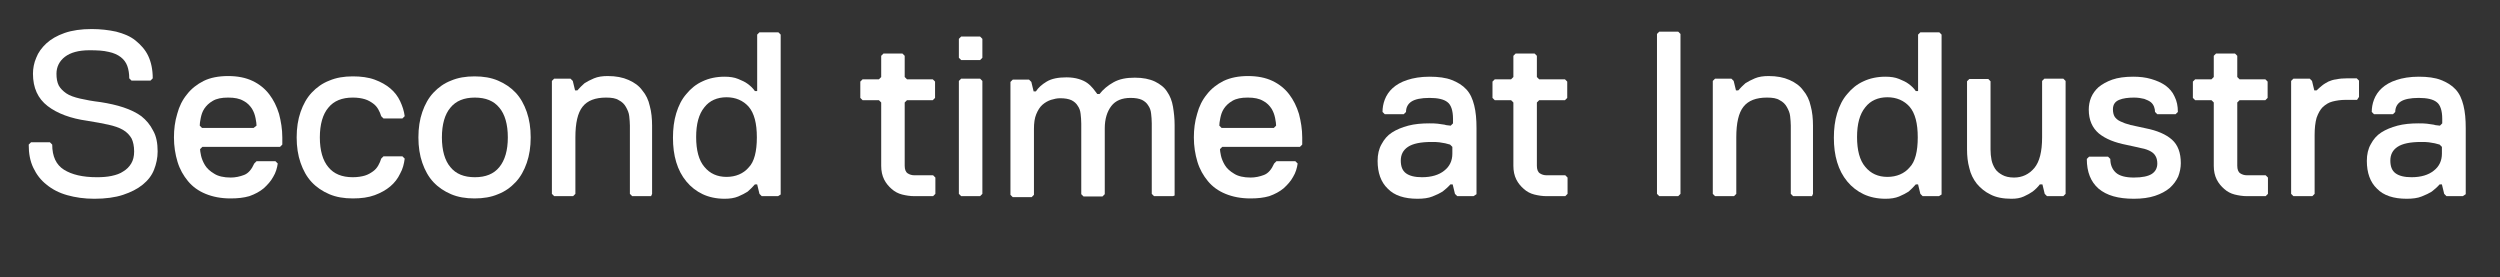 <?xml version="1.0" encoding="utf-8"?>
<!-- Generator: Adobe Illustrator 19.0.1, SVG Export Plug-In . SVG Version: 6.00 Build 0)  -->
<!DOCTYPE svg PUBLIC "-//W3C//DTD SVG 1.1//EN" "http://www.w3.org/Graphics/SVG/1.1/DTD/svg11.dtd">
<svg version="1.1" id="Vrstva_1" xmlns="http://www.w3.org/2000/svg" xmlns:xlink="http://www.w3.org/1999/xlink" x="0px" y="0px"
	 viewBox="-383 358 766 85" enable-background="new -383 358 766 85" xml:space="preserve">
<rect x="-383" y="358" width="766" height="85" fill="#333333" stroke="none"/>
<g>
	<path fill="#FFFFFF" d="M-334.7,404.4c0,2-0.4,3.8-1.1,5.6c-0.7,1.8-1.9,3.3-3.5,4.6s-3.6,2.3-6,3.1c-2.4,0.8-5.4,1.2-8.8,1.2
		c-3.1,0-5.8-0.4-8.3-1.1c-2.5-0.7-4.6-1.8-6.3-3.2c-1.8-1.4-3.1-3.1-4.1-5.2c-1-2.1-1.4-4.4-1.4-7.1l0.7-0.7h5.8l0.7,0.7
		c0,3.6,1.2,6.2,3.6,7.7s5.7,2.3,10.1,2.3c1.6,0,3.1-0.1,4.5-0.4c1.4-0.3,2.6-0.7,3.6-1.4c1-0.6,1.8-1.4,2.4-2.4
		c0.6-1,0.9-2.2,0.9-3.7c0-1.6-0.3-3-0.8-4c-0.6-1-1.4-1.9-2.6-2.6c-1.2-0.7-2.7-1.2-4.5-1.6c-1.8-0.4-4-0.8-6.5-1.2
		c-5-0.7-9.1-2.2-12.1-4.5c-3-2.3-4.5-5.6-4.5-9.9c0-1.6,0.3-3.3,1-4.9c0.6-1.6,1.7-3.1,3.1-4.4c1.4-1.3,3.3-2.4,5.6-3.2
		c2.3-0.8,5.1-1.2,8.3-1.2c2.7,0,5.2,0.3,7.5,0.8c2.3,0.6,4.3,1.4,5.9,2.7s3,2.8,3.9,4.7c0.9,1.9,1.4,4.2,1.4,6.9l-0.7,0.7h-5.8
		l-0.7-0.7c0-1.4-0.2-2.7-0.6-3.8c-0.4-1.1-1.1-2-2-2.7c-0.9-0.7-2.2-1.3-3.7-1.6c-1.6-0.4-3.5-0.5-5.9-0.5c-3.3,0-5.8,0.7-7.5,2
		c-1.7,1.3-2.6,3.1-2.6,5.2c0,1.4,0.2,2.6,0.7,3.6c0.5,0.9,1.3,1.7,2.3,2.4s2.5,1.2,4.2,1.6c1.7,0.4,3.9,0.8,6.4,1.1
		c2.5,0.4,4.8,0.9,6.9,1.6c2.1,0.7,4,1.6,5.5,2.7c1.5,1.2,2.7,2.6,3.6,4.4C-335.1,399.7-334.7,401.9-334.7,404.4z"/>
	<path fill="#FFFFFF" d="M-312.4,418.8c-2.9,0-5.4-0.5-7.6-1.4c-2.2-0.9-4-2.2-5.4-3.9c-1.4-1.7-2.5-3.6-3.2-5.9
		c-0.7-2.3-1.1-4.8-1.1-7.5c0-2.5,0.3-4.9,1-7.2c0.6-2.3,1.6-4.3,3-6c1.3-1.7,3.1-3.1,5.1-4.1s4.6-1.5,7.5-1.5
		c2.9,0,5.4,0.5,7.5,1.5s3.8,2.4,5.1,4.1c1.3,1.7,2.3,3.7,3,6c0.6,2.3,1,4.7,1,7.2v2.2l-0.7,0.7H-321l-0.7,0.7c0,0.4,0.1,1,0.3,2
		c0.2,0.9,0.6,1.9,1.2,2.9c0.6,1,1.6,1.9,2.8,2.6c1.2,0.8,3,1.2,5.1,1.2c1.4,0,2.8-0.3,4.1-0.8s2.3-1.7,3.1-3.5l0.7-0.7h5.8l0.7,0.7
		c-0.2,1.4-0.6,2.8-1.4,4.1c-0.7,1.3-1.7,2.4-2.9,3.5c-1.2,1-2.7,1.8-4.4,2.4C-308.3,418.6-310.2,418.8-312.4,418.8z M-304.4,396.5
		c0-0.5-0.1-1.3-0.3-2.3c-0.2-1-0.5-1.9-1.1-2.9c-0.6-0.9-1.4-1.8-2.6-2.4c-1.2-0.7-2.7-1-4.7-1c-2,0-3.5,0.3-4.7,1
		c-1.2,0.7-2,1.5-2.6,2.4c-0.6,0.9-0.9,1.9-1.1,2.9c-0.2,1-0.3,1.7-0.3,2.3l0.7,0.7h15.8L-304.4,396.5z"/>
	<path fill="#FFFFFF" d="M-285,400.1c0,4,0.9,7.1,2.6,9.1c1.7,2.1,4.2,3.1,7.5,3.1c1.4,0,2.7-0.2,3.7-0.5c1-0.3,1.8-0.8,2.5-1.3
		c0.7-0.5,1.2-1.1,1.6-1.8c0.4-0.7,0.7-1.4,0.9-2.1l0.7-0.7h5.8l0.7,0.7c-0.2,1.6-0.6,3.2-1.4,4.6c-0.7,1.5-1.7,2.8-3,3.9
		c-1.3,1.1-2.9,2-4.8,2.7c-1.9,0.7-4.1,1-6.7,1c-2.7,0-5.1-0.4-7.2-1.3c-2.1-0.9-3.9-2.1-5.4-3.7c-1.5-1.6-2.6-3.6-3.4-5.9
		c-0.8-2.3-1.2-4.9-1.2-7.8s0.4-5.5,1.2-7.8c0.8-2.3,1.9-4.3,3.4-5.9c1.5-1.6,3.3-2.9,5.4-3.7c2.1-0.9,4.5-1.3,7.2-1.3
		c2.5,0,4.8,0.3,6.7,1c1.9,0.7,3.5,1.6,4.8,2.7s2.3,2.4,3,3.9c0.7,1.5,1.2,3,1.4,4.6l-0.7,0.7h-5.8l-0.7-0.7
		c-0.2-0.7-0.5-1.4-0.9-2.1c-0.4-0.7-0.9-1.3-1.6-1.8c-0.7-0.5-1.5-1-2.5-1.3c-1-0.3-2.2-0.5-3.7-0.5c-3.3,0-5.8,1-7.5,3.1
		C-284.1,393-285,396.1-285,400.1z"/>
	<path fill="#FFFFFF" d="M-254.8,400.1c0-2.9,0.4-5.5,1.2-7.8c0.8-2.3,1.9-4.3,3.4-5.9c1.5-1.6,3.3-2.9,5.4-3.7
		c2.1-0.9,4.5-1.3,7.2-1.3c2.7,0,5.1,0.4,7.2,1.3c2.1,0.9,3.9,2.1,5.4,3.7c1.5,1.6,2.6,3.6,3.4,5.9c0.8,2.3,1.2,4.9,1.2,7.8
		s-0.4,5.5-1.2,7.8c-0.8,2.3-1.9,4.3-3.4,5.9c-1.5,1.6-3.3,2.9-5.4,3.7c-2.1,0.9-4.5,1.3-7.2,1.3c-2.7,0-5.1-0.4-7.2-1.3
		c-2.1-0.9-3.9-2.1-5.4-3.7c-1.5-1.6-2.6-3.6-3.4-5.9C-254.4,405.6-254.8,403-254.8,400.1z M-247.6,400.1c0,4,0.9,7.1,2.6,9.1
		c1.7,2.1,4.2,3.1,7.5,3.1c3.3,0,5.8-1,7.5-3.1c1.7-2.1,2.6-5.1,2.6-9.1s-0.9-7.1-2.6-9.1c-1.7-2.1-4.2-3.1-7.5-3.1
		c-3.3,0-5.8,1-7.5,3.1C-246.7,393-247.6,396.1-247.6,400.1z"/>
	<path fill="#FFFFFF" d="M-183.5,418.1h-5.8l-0.7-0.7v-20.9c0-0.9-0.1-1.9-0.2-2.9c-0.1-1-0.5-1.9-1-2.8s-1.2-1.6-2.2-2.1
		c-0.9-0.6-2.2-0.8-3.9-0.8c-3.3,0-5.7,0.9-7.2,2.8c-1.5,1.9-2.2,5-2.2,9.4v17.3l-0.7,0.7h-5.8l-0.7-0.7v-34.6l0.7-0.7h5l0.7,0.7
		l0.7,2.9h0.7c0.7-0.8,1.4-1.5,2.2-2.2c0.8-0.5,1.7-1,2.9-1.5c1.2-0.5,2.6-0.7,4.2-0.7c2.5,0,4.6,0.4,6.4,1.2
		c1.8,0.8,3.2,1.8,4.2,3.2c1.1,1.3,1.9,2.9,2.3,4.8c0.5,1.8,0.7,3.9,0.7,6v20.9L-183.5,418.1z"/>
	<path fill="#FFFFFF" d="M-144.6,418.1h-5l-0.7-0.7l-0.7-2.9h-0.7c-0.7,0.8-1.4,1.5-2.2,2.2c-0.8,0.5-1.7,1-2.9,1.5
		c-1.2,0.5-2.6,0.7-4.2,0.7c-2.5,0-4.8-0.5-6.7-1.4c-1.9-0.9-3.6-2.2-5-3.9c-1.4-1.7-2.4-3.6-3.1-5.9c-0.7-2.3-1-4.8-1-7.5
		c0-2.7,0.3-5.2,1-7.5c0.7-2.3,1.7-4.3,3.1-5.9c1.4-1.7,3-3,5-3.9c1.9-0.9,4.2-1.4,6.7-1.4c1.6,0,3,0.2,4.2,0.7
		c1.2,0.5,2.1,0.9,2.9,1.5c0.8,0.6,1.6,1.3,2.2,2.2h0.7v-17.3l0.7-0.7h5.8l0.7,0.7v49L-144.6,418.1z M-151.1,400.1
		c0-4.3-0.8-7.4-2.5-9.4c-1.7-1.9-4-2.9-6.8-2.9s-5.2,1-6.8,3.1c-1.7,2.1-2.5,5.1-2.5,9.1s0.8,7.1,2.5,9.1c1.7,2.1,4,3.1,6.8,3.1
		s5.2-1,6.8-2.9C-151.9,407.6-151.1,404.4-151.1,400.1z"/>
	<path fill="#FFFFFF" d="M-97.1,418.1h-5.8c-1.2,0-2.5-0.2-3.7-0.5s-2.3-0.9-3.2-1.7c-0.9-0.8-1.7-1.7-2.3-2.9
		c-0.6-1.2-0.9-2.6-0.9-4.2v-19.4l-0.7-0.7h-5l-0.7-0.7v-5l0.7-0.7h5l0.7-0.7v-6.5l0.7-0.7h5.8l0.7,0.7v6.5l0.7,0.7h7.9l0.7,0.7v5
		l-0.7,0.7h-7.9l-0.7,0.7v19.4c0,1.1,0.3,1.9,0.9,2.3c0.6,0.4,1.3,0.6,2,0.6h5.8l0.7,0.7v5L-97.1,418.1z"/>
	<path fill="#FFFFFF" d="M-82.7,376.4h-5.8l-0.7-0.7v-5.8l0.7-0.7h5.8l0.7,0.7v5.8L-82.7,376.4z M-82.7,418.1h-5.8l-0.7-0.7v-34.6
		l0.7-0.7h5.8l0.7,0.7v34.6L-82.7,418.1z"/>
	<path fill="#FFFFFF" d="M-23.6,418.1h-5.8l-0.7-0.7v-21.6c0-1.1-0.1-2.1-0.2-3c-0.1-1-0.4-1.8-0.9-2.5c-0.4-0.7-1.1-1.3-1.9-1.7
		c-0.9-0.4-2-0.6-3.5-0.6c-2.6,0-4.6,0.8-5.9,2.5c-1.3,1.7-2,4-2,6.8v20.2l-0.7,0.7H-51l-0.7-0.7v-21.6c0-1.1-0.1-2.1-0.2-3
		c-0.1-1-0.4-1.8-0.9-2.5c-0.4-0.7-1.1-1.3-1.9-1.7c-0.9-0.4-2-0.6-3.5-0.6c-0.9,0-1.8,0.2-2.8,0.5c-0.9,0.3-1.8,0.8-2.6,1.5
		c-0.8,0.7-1.4,1.7-1.9,2.9c-0.5,1.2-0.7,2.7-0.7,4.5v20.2l-0.7,0.7h-5.8l-0.7-0.7v-34.6l0.7-0.7h5l0.7,0.7l0.7,2.9h0.7
		c0.7-1.1,1.8-2.1,3.3-3c1.5-0.9,3.5-1.3,6.1-1.3c1.4,0,2.7,0.2,3.7,0.5c1,0.3,1.9,0.7,2.6,1.2c0.7,0.5,1.3,1.1,1.8,1.7
		c0.5,0.6,0.9,1.2,1.3,1.7h0.7c1.1-1.4,2.5-2.6,4.3-3.6c1.8-1,3.9-1.4,6.5-1.4c2.5,0,4.5,0.4,6.2,1.2c1.6,0.8,2.9,1.8,3.7,3.1
		c0.9,1.3,1.5,2.8,1.8,4.6c0.3,1.8,0.5,3.6,0.5,5.6v21.6L-23.6,418.1z"/>
	<path fill="#FFFFFF" d="M0.1,418.8c-2.9,0-5.4-0.5-7.6-1.4c-2.2-0.9-4-2.2-5.4-3.9c-1.4-1.7-2.5-3.6-3.2-5.9
		c-0.7-2.3-1.1-4.8-1.1-7.5c0-2.5,0.3-4.9,1-7.2c0.6-2.3,1.6-4.3,3-6c1.3-1.7,3.1-3.1,5.1-4.1c2.1-1,4.6-1.5,7.5-1.5
		s5.4,0.5,7.5,1.5s3.8,2.4,5.1,4.1c1.3,1.7,2.3,3.7,3,6c0.6,2.3,1,4.7,1,7.2v2.2l-0.7,0.7H-8.5l-0.7,0.7c0,0.4,0.1,1,0.3,2
		c0.2,0.9,0.6,1.9,1.2,2.9c0.6,1,1.6,1.9,2.8,2.6c1.2,0.8,3,1.2,5.1,1.2c1.4,0,2.8-0.3,4.1-0.8s2.3-1.7,3.1-3.5l0.7-0.7h5.8l0.7,0.7
		c-0.2,1.4-0.6,2.8-1.4,4.1c-0.7,1.3-1.7,2.4-2.9,3.5c-1.2,1-2.7,1.8-4.4,2.4C4.2,418.6,2.3,418.8,0.1,418.8z M8,396.5
		c0-0.5-0.1-1.3-0.3-2.3c-0.2-1-0.5-1.9-1.1-2.9c-0.6-0.9-1.4-1.8-2.6-2.4c-1.2-0.7-2.7-1-4.7-1c-2,0-3.5,0.3-4.7,1
		c-1.2,0.7-2,1.5-2.6,2.4c-0.6,0.9-0.9,1.9-1.1,2.9c-0.2,1-0.3,1.7-0.3,2.3l0.7,0.7H7.3L8,396.5z"/>
	<path fill="#FFFFFF" d="M68.5,418.1h-5l-0.7-0.7l-0.7-2.9h-0.7c-0.7,0.8-1.5,1.5-2.4,2.2c-0.8,0.5-1.8,1-3.1,1.5
		c-1.2,0.5-2.8,0.7-4.6,0.7c-4,0-7.1-1-9.1-3.1c-2.1-2-3.1-4.9-3.1-8.5c0-2,0.4-3.7,1.2-5.1c0.8-1.5,1.8-2.7,3.2-3.6
		c1.4-0.9,3.1-1.6,5-2.1c1.9-0.5,4.1-0.7,6.4-0.7c0.9,0,1.8,0,2.6,0.1s1.5,0.2,2.1,0.3c0.3,0.1,0.7,0.2,1,0.2c0.3,0,0.6,0.1,0.9,0.1
		l0.7-0.7v-1.4c0-2.5-0.6-4.3-1.7-5.1c-1.1-0.9-3-1.3-5.5-1.3c-2.6,0-4.4,0.4-5.5,1.1c-1.1,0.7-1.7,1.8-1.7,3.2l-0.7,0.7h-5.8
		l-0.7-0.7c0-1.2,0.2-2.5,0.7-3.8c0.5-1.3,1.3-2.5,2.4-3.5c1.1-1,2.6-1.9,4.5-2.5c1.8-0.6,4.1-1,6.8-1c2.7,0,5,0.3,6.8,1
		s3.3,1.6,4.5,2.9s1.9,2.9,2.4,4.9c0.5,2,0.7,4.3,0.7,7v20.2L68.5,418.1z M62,403l-0.7-0.7l-1.5-0.4c-0.5-0.1-1.1-0.2-1.8-0.3
		c-0.7-0.1-1.5-0.1-2.4-0.1c-3.3,0-5.7,0.5-7.2,1.5c-1.5,1-2.2,2.4-2.2,4.2s0.5,3.1,1.6,3.9c1.1,0.8,2.7,1.2,4.9,1.2
		c2.9,0,5.2-0.7,6.8-2c1.7-1.3,2.5-3.1,2.5-5.2V403z"/>
	<path fill="#FFFFFF" d="M96.6,418.1h-5.8c-1.2,0-2.5-0.2-3.7-0.5s-2.3-0.9-3.2-1.7c-0.9-0.8-1.7-1.7-2.3-2.9
		c-0.6-1.2-0.9-2.6-0.9-4.2v-19.4l-0.7-0.7h-5l-0.7-0.7v-5l0.7-0.7h5l0.7-0.7v-6.5l0.7-0.7h5.8l0.7,0.7v6.5l0.7,0.7h7.9l0.7,0.7v5
		l-0.7,0.7h-7.9l-0.7,0.7v19.4c0,1.1,0.3,1.9,0.9,2.3c0.6,0.4,1.3,0.6,2,0.6h5.8l0.7,0.7v5L96.6,418.1z"/>
	<path fill="#FFFFFF" d="M131.2,418.1h-5.8l-0.7-0.7v-49l0.7-0.7h5.8l0.7,0.7v49L131.2,418.1z"/>
	<path fill="#FFFFFF" d="M172.2,418.1h-5.8l-0.7-0.7v-20.9c0-0.9-0.1-1.9-0.2-2.9c-0.1-1-0.5-1.9-1-2.8c-0.5-0.9-1.2-1.6-2.2-2.1
		c-0.9-0.6-2.2-0.8-3.9-0.8c-3.3,0-5.7,0.9-7.2,2.8c-1.5,1.9-2.2,5-2.2,9.4v17.3l-0.7,0.7h-5.8l-0.7-0.7v-34.6l0.7-0.7h5l0.7,0.7
		l0.7,2.9h0.7c0.7-0.8,1.4-1.5,2.2-2.2c0.8-0.5,1.7-1,2.9-1.5c1.2-0.5,2.6-0.7,4.2-0.7c2.5,0,4.6,0.4,6.4,1.2
		c1.8,0.8,3.2,1.8,4.2,3.2c1.1,1.3,1.9,2.9,2.3,4.8c0.5,1.8,0.7,3.9,0.7,6v20.9L172.2,418.1z"/>
	<path fill="#FFFFFF" d="M211.1,418.1h-5l-0.7-0.7l-0.7-2.9h-0.7c-0.7,0.8-1.4,1.5-2.2,2.2c-0.8,0.5-1.7,1-2.9,1.5
		c-1.2,0.5-2.6,0.7-4.2,0.7c-2.5,0-4.8-0.5-6.7-1.4c-1.9-0.9-3.6-2.2-5-3.9c-1.4-1.7-2.4-3.6-3.1-5.9c-0.7-2.3-1-4.8-1-7.5
		c0-2.7,0.3-5.2,1-7.5c0.7-2.3,1.7-4.3,3.1-5.9c1.4-1.7,3-3,5-3.9c1.9-0.9,4.2-1.4,6.7-1.4c1.6,0,3,0.2,4.2,0.7
		c1.2,0.5,2.1,0.9,2.9,1.5c0.8,0.6,1.6,1.3,2.2,2.2h0.7v-17.3l0.7-0.7h5.8l0.7,0.7v49L211.1,418.1z M204.6,400.1
		c0-4.3-0.8-7.4-2.5-9.4c-1.7-1.9-4-2.9-6.8-2.9s-5.2,1-6.8,3.1c-1.7,2.1-2.5,5.1-2.5,9.1s0.8,7.1,2.5,9.1c1.7,2.1,4,3.1,6.8,3.1
		s5.2-1,6.8-2.9C203.8,407.6,204.6,404.4,204.6,400.1z"/>
	<path fill="#FFFFFF" d="M249.2,418.1h-5l-0.7-0.7l-0.7-2.9H242c-0.6,0.8-1.3,1.5-2.2,2.2c-0.7,0.5-1.6,1-2.7,1.5
		c-1.1,0.5-2.3,0.7-3.8,0.7c-2.5,0-4.7-0.4-6.4-1.3c-1.7-0.8-3.1-2-4.2-3.3c-1.1-1.4-1.9-3-2.3-4.8c-0.5-1.8-0.7-3.7-0.7-5.7v-20.9
		l0.7-0.7h5.8l0.7,0.7v20.9c0,1.1,0.1,2.2,0.3,3.2c0.2,1,0.6,1.9,1.1,2.7c0.5,0.8,1.3,1.4,2.2,1.9c0.9,0.5,2.1,0.8,3.6,0.8
		c2.5,0,4.6-1,6.2-2.9c1.6-1.9,2.4-5,2.4-9.4v-17.3l0.7-0.7h5.8l0.7,0.7v34.6L249.2,418.1z"/>
	<path fill="#FFFFFF" d="M285.2,408c0,1.4-0.3,2.8-0.8,4.1c-0.6,1.3-1.4,2.4-2.6,3.5c-1.2,1-2.7,1.8-4.5,2.4c-1.8,0.6-4,0.9-6.5,0.9
		c-4.8,0-8.3-1-10.8-3.1c-2.4-2.1-3.6-5.1-3.6-9.1l0.7-0.7h5.8l0.7,0.7c0,1.8,0.6,3.2,1.7,4.2c1.1,1,3,1.5,5.5,1.5
		c2.6,0,4.4-0.4,5.5-1.1s1.7-1.8,1.7-3.2c0-0.9-0.2-1.7-0.5-2.2c-0.3-0.6-0.8-1.1-1.5-1.5c-0.7-0.4-1.7-0.8-2.9-1
		c-1.2-0.3-2.7-0.6-4.5-1c-3.6-0.7-6.4-1.8-8.5-3.5c-2-1.7-3.1-4.1-3.1-7.3c0-1.2,0.2-2.5,0.7-3.7c0.5-1.2,1.3-2.3,2.3-3.2
		c1.1-0.9,2.5-1.7,4.2-2.3c1.7-0.6,3.9-0.9,6.4-0.9c2,0,3.8,0.2,5.5,0.7c1.7,0.5,3.1,1.1,4.4,2c1.2,0.9,2.2,2,2.8,3.4
		c0.7,1.4,1,2.9,1,4.7l-0.7,0.7H278l-0.7-0.7c0-0.5-0.1-1.1-0.3-1.6c-0.2-0.5-0.5-1-1-1.4c-0.5-0.4-1.2-0.7-2-1
		c-0.8-0.2-1.9-0.4-3.1-0.4c-1.8,0-3.4,0.2-4.6,0.7c-1.2,0.5-1.9,1.4-1.9,2.9c0,0.9,0.2,1.7,0.5,2.2s0.9,1.1,1.8,1.5
		c0.8,0.4,1.9,0.8,3.1,1.1c1.3,0.3,2.8,0.6,4.6,1c3.6,0.7,6.3,1.9,8.1,3.5S285.2,404.8,285.2,408z"/>
	<path fill="#FFFFFF" d="M311.2,418.1h-5.8c-1.2,0-2.5-0.2-3.7-0.5s-2.3-0.9-3.2-1.7c-0.9-0.8-1.7-1.7-2.3-2.9
		c-0.6-1.2-0.9-2.6-0.9-4.2v-19.4l-0.7-0.7h-5l-0.7-0.7v-5l0.7-0.7h5l0.7-0.7v-6.5l0.7-0.7h5.8l0.7,0.7v6.5l0.7,0.7h7.9l0.7,0.7v5
		l-0.7,0.7h-7.9l-0.7,0.7v19.4c0,1.1,0.3,1.9,0.9,2.3c0.6,0.4,1.3,0.6,2,0.6h5.8l0.7,0.7v5L311.2,418.1z"/>
	<path fill="#FFFFFF" d="M339.2,388.6h-3.6c-1.4,0-2.7,0.2-3.9,0.5c-1.2,0.3-2.1,0.9-3,1.7c-0.8,0.8-1.4,1.9-1.9,3.3
		c-0.4,1.4-0.6,3.2-0.6,5.3v18l-0.7,0.7h-5.8l-0.7-0.7v-34.6l0.7-0.7h5l0.7,0.7l0.7,2.9h0.7c0.5-0.5,1.1-1,1.7-1.5
		c0.6-0.5,1.2-0.8,1.9-1.2c0.7-0.3,1.5-0.6,2.5-0.7c0.9-0.2,2-0.3,3.3-0.3h2.9l0.7,0.7v5L339.2,388.6z"/>
	<path fill="#FFFFFF" d="M371.6,418.1h-5l-0.7-0.7l-0.7-2.9h-0.7c-0.7,0.8-1.5,1.5-2.4,2.2c-0.8,0.5-1.8,1-3.1,1.5
		c-1.2,0.5-2.8,0.7-4.6,0.7c-4,0-7.1-1-9.1-3.1c-2.1-2-3.1-4.9-3.1-8.5c0-2,0.4-3.7,1.2-5.1c0.8-1.5,1.8-2.7,3.2-3.6
		c1.4-0.9,3.1-1.6,5-2.1c1.9-0.5,4.1-0.7,6.4-0.7c0.9,0,1.8,0,2.6,0.1s1.5,0.2,2.1,0.3c0.3,0.1,0.7,0.2,1,0.2c0.3,0,0.6,0.1,0.9,0.1
		l0.7-0.7v-1.4c0-2.5-0.6-4.3-1.7-5.1c-1.1-0.9-3-1.3-5.5-1.3c-2.6,0-4.4,0.4-5.5,1.1c-1.1,0.7-1.7,1.8-1.7,3.2l-0.7,0.7h-5.8
		l-0.7-0.7c0-1.2,0.2-2.5,0.7-3.8c0.5-1.3,1.3-2.5,2.4-3.5c1.1-1,2.6-1.9,4.5-2.5c1.8-0.6,4.1-1,6.8-1c2.7,0,5,0.3,6.8,1
		s3.3,1.6,4.5,2.9s1.9,2.9,2.4,4.9c0.5,2,0.7,4.3,0.7,7v20.2L371.6,418.1z M365.2,403l-0.7-0.7l-1.5-0.4c-0.5-0.1-1.1-0.2-1.8-0.3
		c-0.7-0.1-1.5-0.1-2.4-0.1c-3.3,0-5.7,0.5-7.2,1.5c-1.5,1-2.2,2.4-2.2,4.2s0.5,3.1,1.6,3.9c1.1,0.8,2.7,1.2,4.9,1.2
		c2.9,0,5.2-0.7,6.8-2c1.7-1.3,2.5-3.1,2.5-5.2V403z"/>
</g>
</svg>
